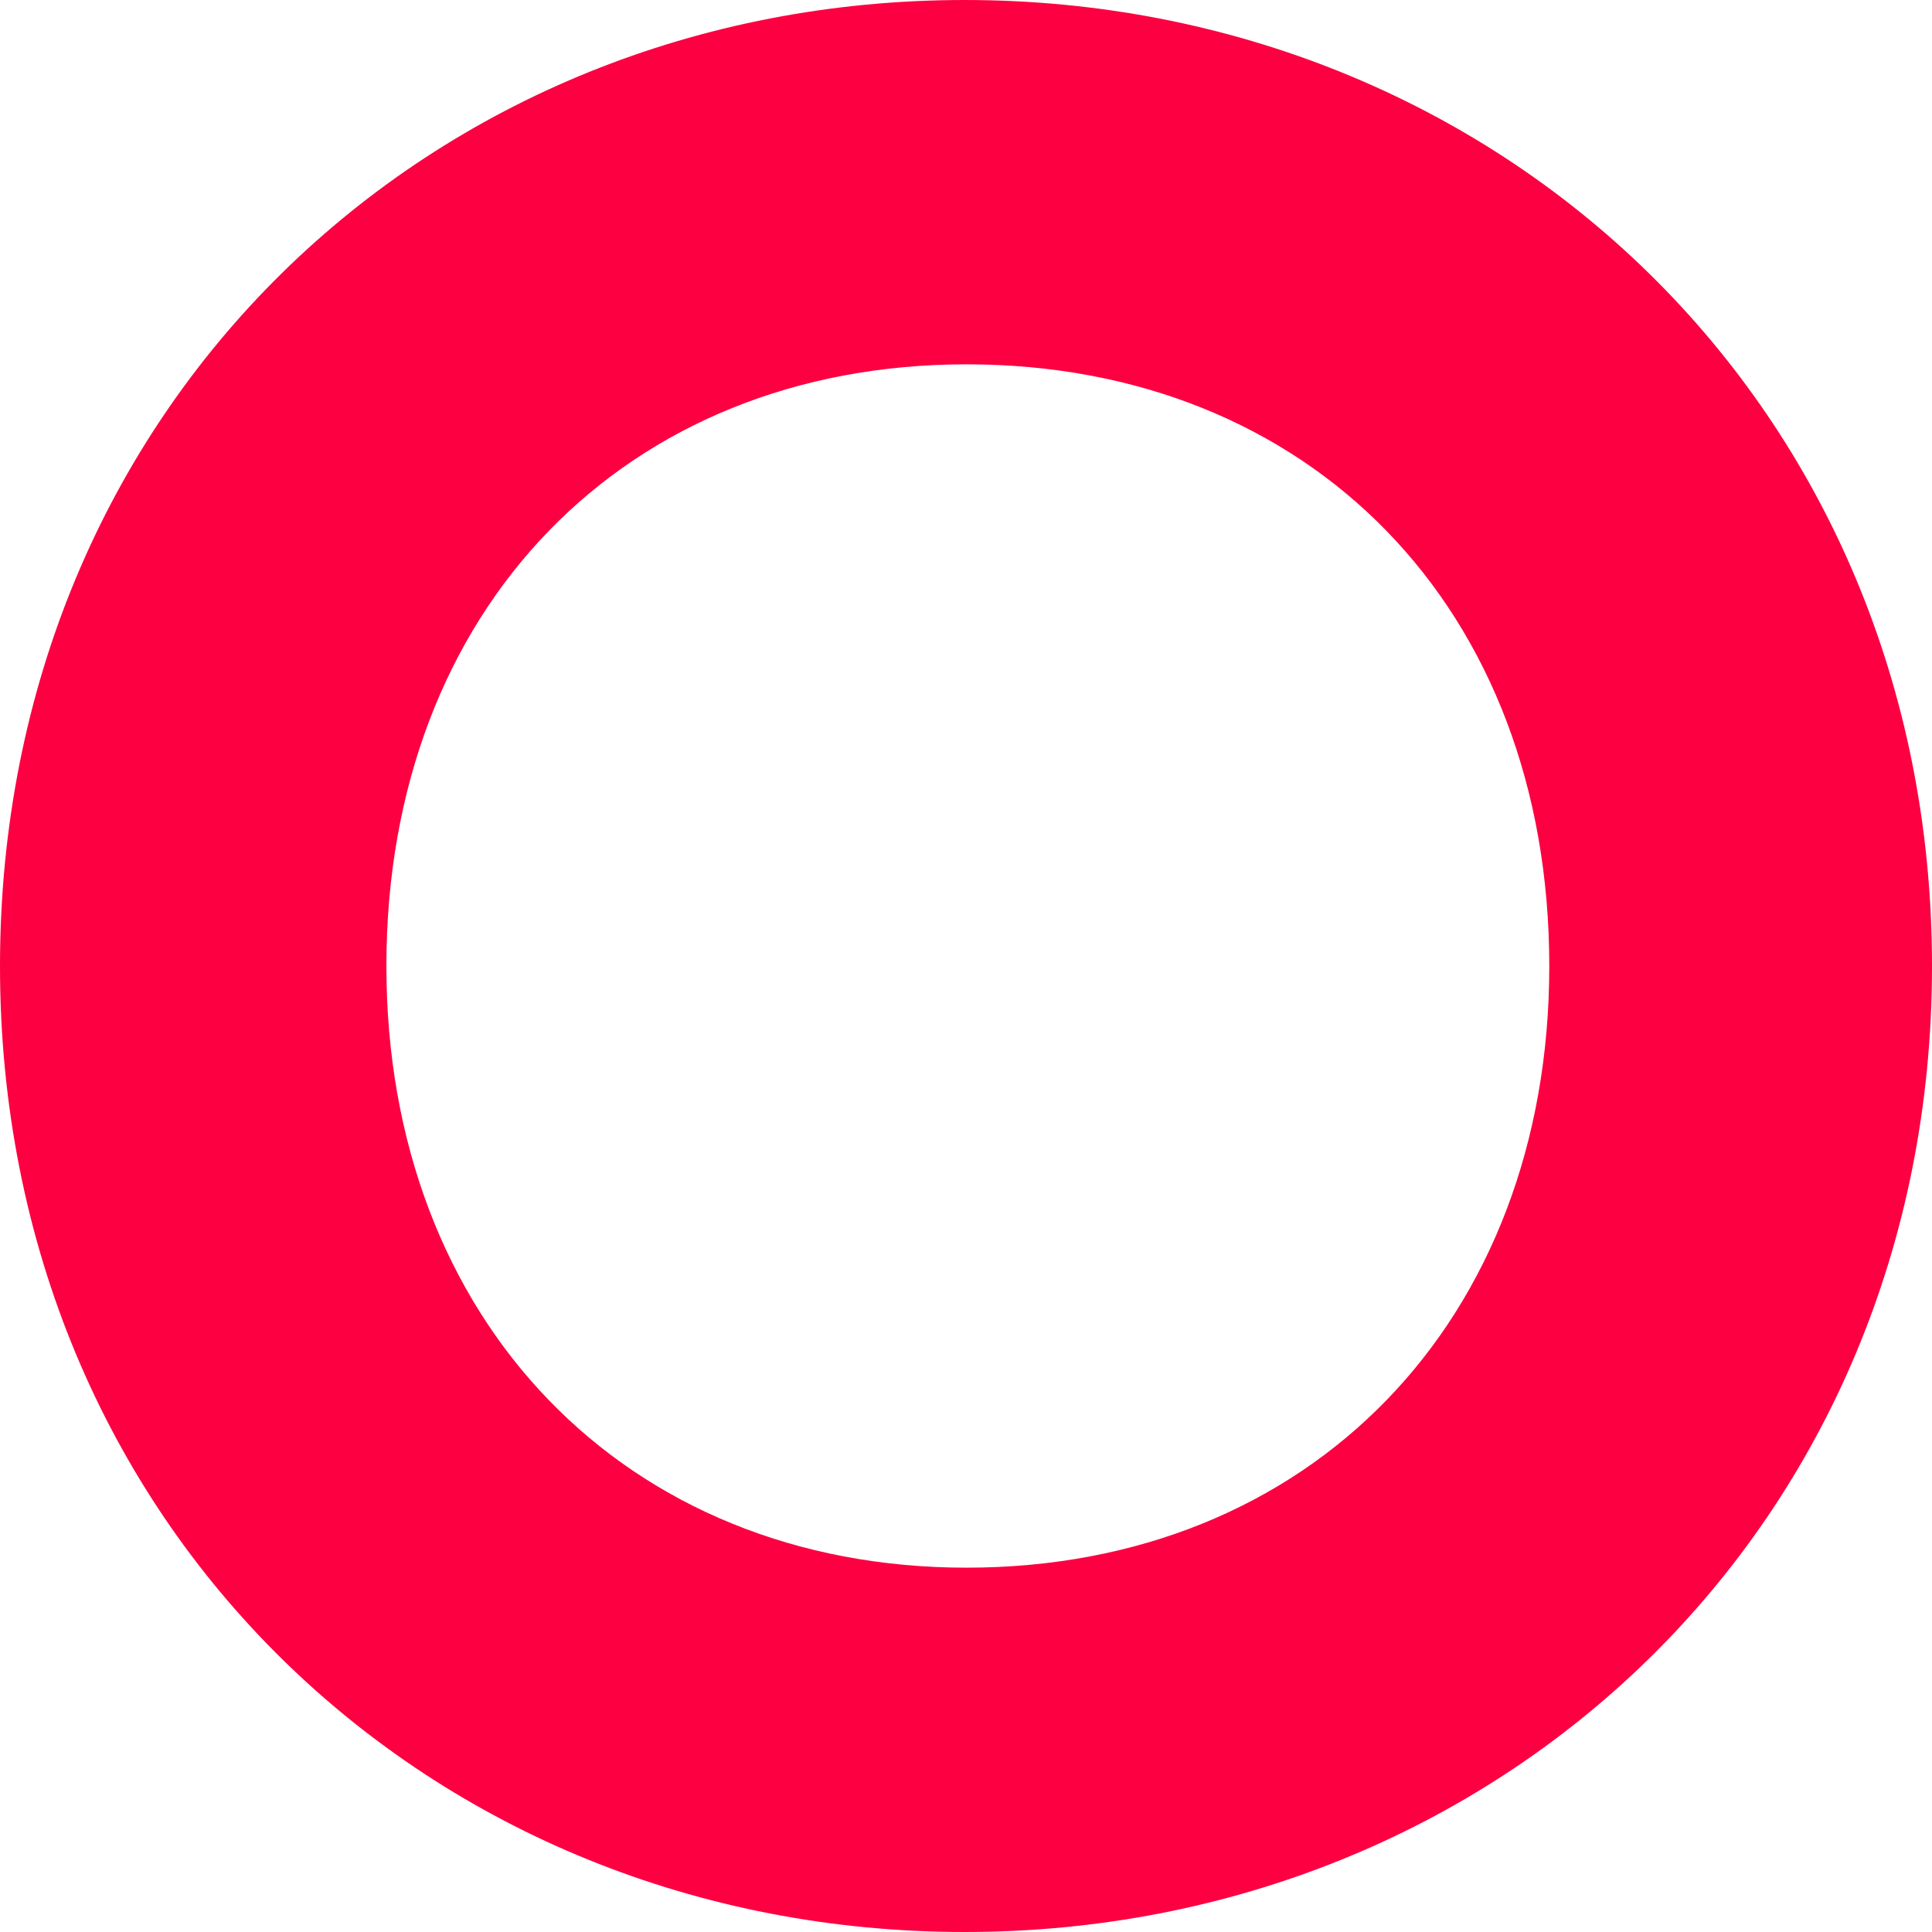 <?xml version="1.0" encoding="UTF-8" standalone="no"?>
<svg width="525px" height="525px" viewBox="0 0 525 525" version="1.1" xmlns="http://www.w3.org/2000/svg" xmlns:xlink="http://www.w3.org/1999/xlink">
    <!-- Generator: Sketch 50.2 (55047) - http://www.bohemiancoding.com/sketch -->
    <title>Shape</title>
    <desc>Created with Sketch.</desc>
    <defs></defs>
    <g id="Page-1" stroke="none" stroke-width="1" fill="none" fill-rule="evenodd">
        <path d="M262.631,426 C355.923,426 421,359.011 421,262.515 C421,165.283 355.923,99 262.631,99 C170.077,99 105,165.283 105,262.515 C105,359.011 170.077,426 262.631,426 Z M262.132,0 C407.272,0 525,110.326 525,262.515 C525,414.674 407.272,525 262.132,525 C116.991,525 0,414.674 0,262.515 C0,110.326 116.991,0 262.132,0 Z" id="Shape" fill="#FC0041"></path>
    </g>
</svg>